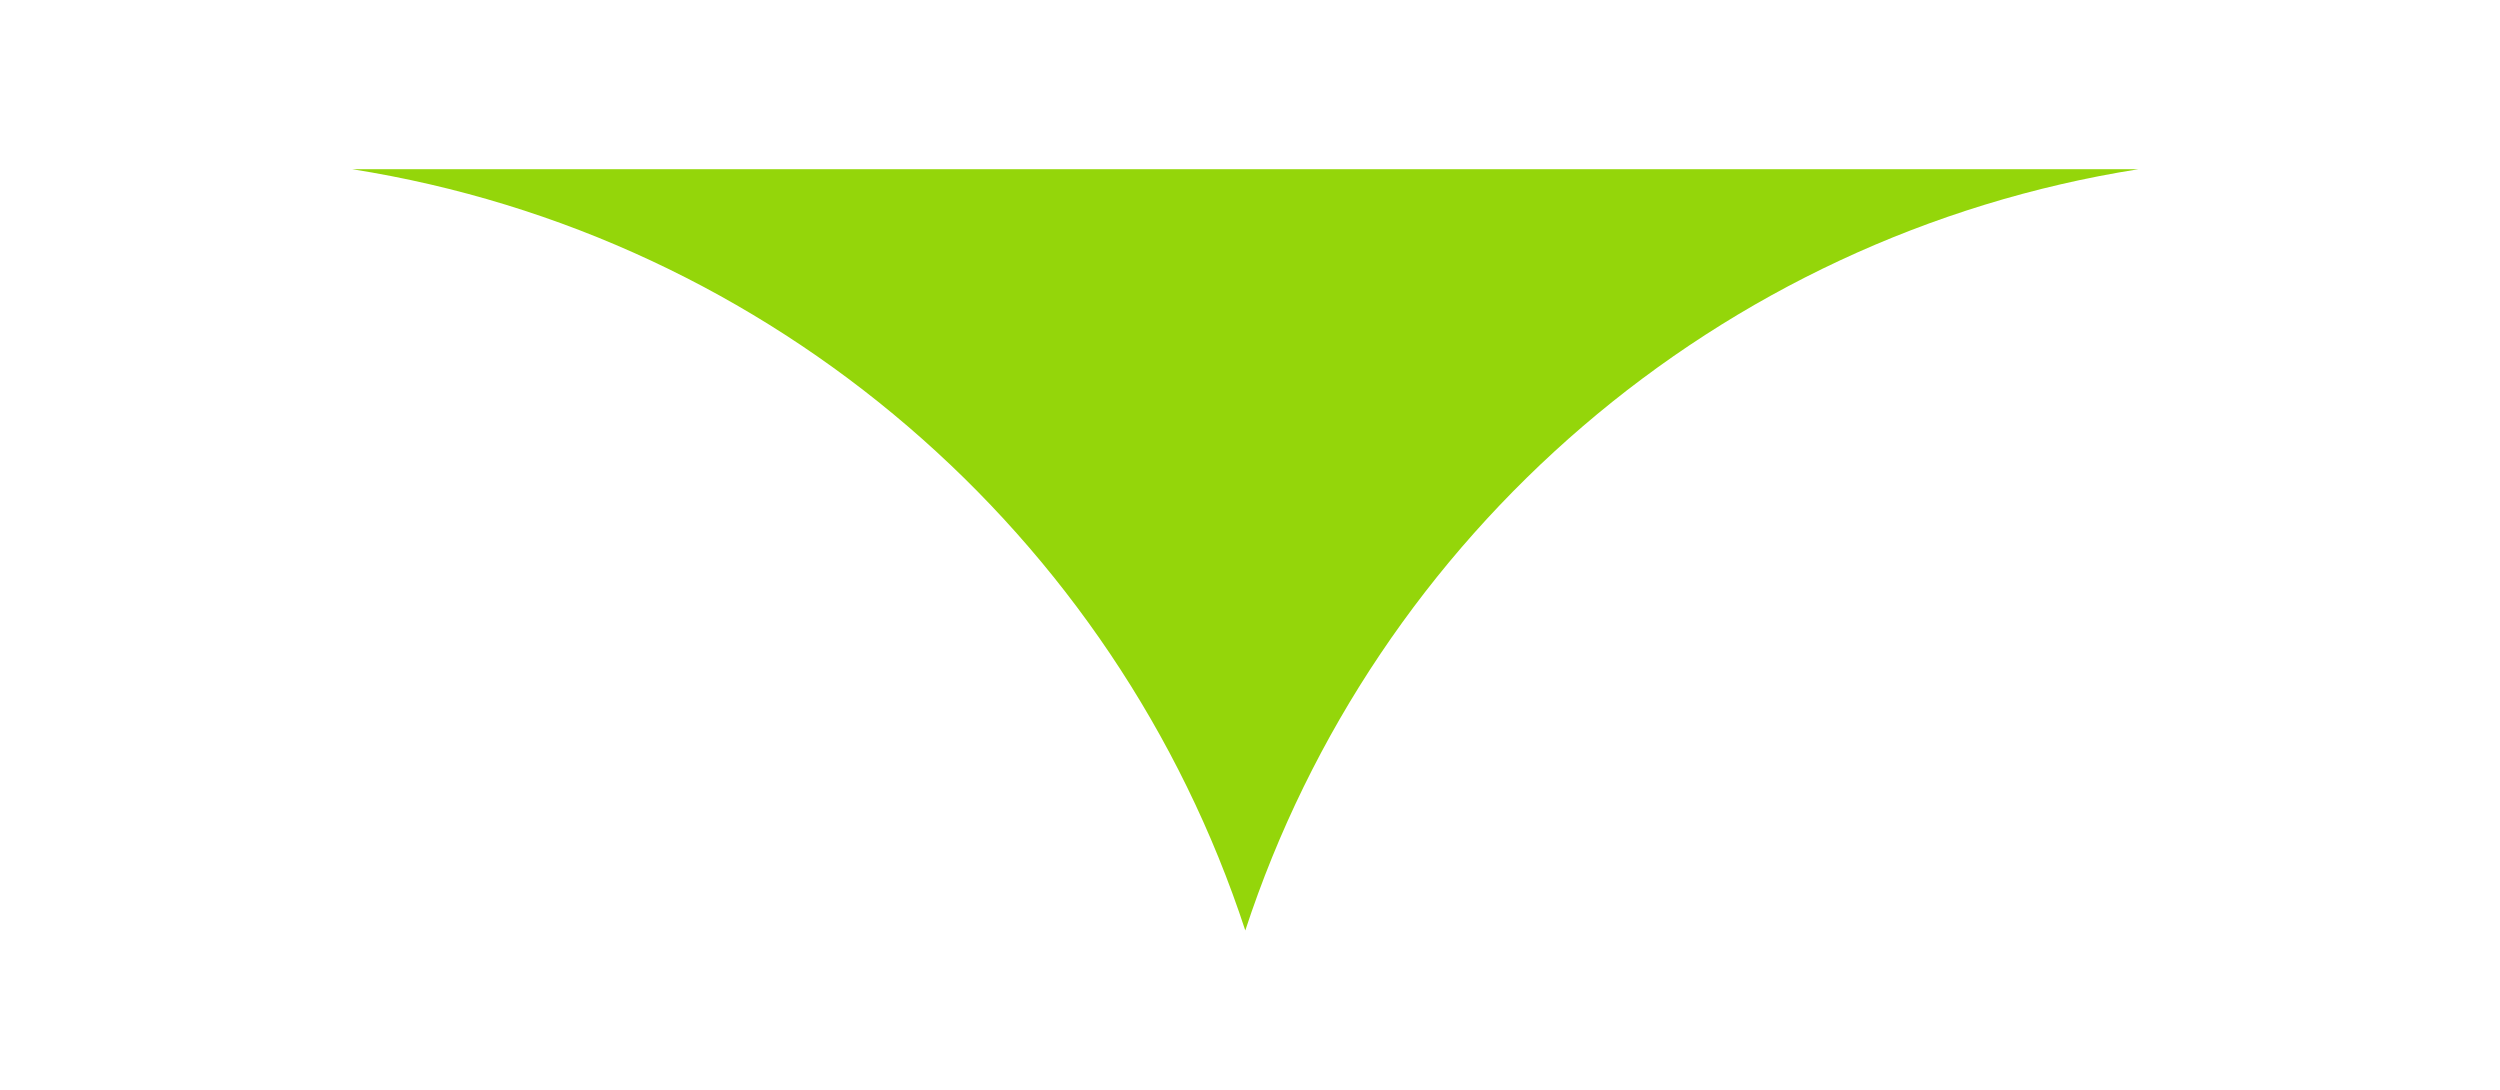<?xml version="1.0" encoding="utf-8"?>
<!-- Generator: Adobe Illustrator 16.0.0, SVG Export Plug-In . SVG Version: 6.00 Build 0)  -->
<!DOCTYPE svg PUBLIC "-//W3C//DTD SVG 1.1//EN" "http://www.w3.org/Graphics/SVG/1.1/DTD/svg11.dtd">
<svg version="1.1" id="Layer_1" xmlns="http://www.w3.org/2000/svg" xmlns:xlink="http://www.w3.org/1999/xlink" x="0px" y="0px"
	 width="44.333px" height="19.333px" viewBox="0 0 44.333 19.333" enable-background="new 0 0 44.333 19.333" xml:space="preserve">
<path fill="#94D60A" d="M6.243,3h31.68c-7.46,1.18-13.54,6.48-15.84,13.5C19.783,9.48,13.703,4.18,6.243,3z"/>
</svg>

